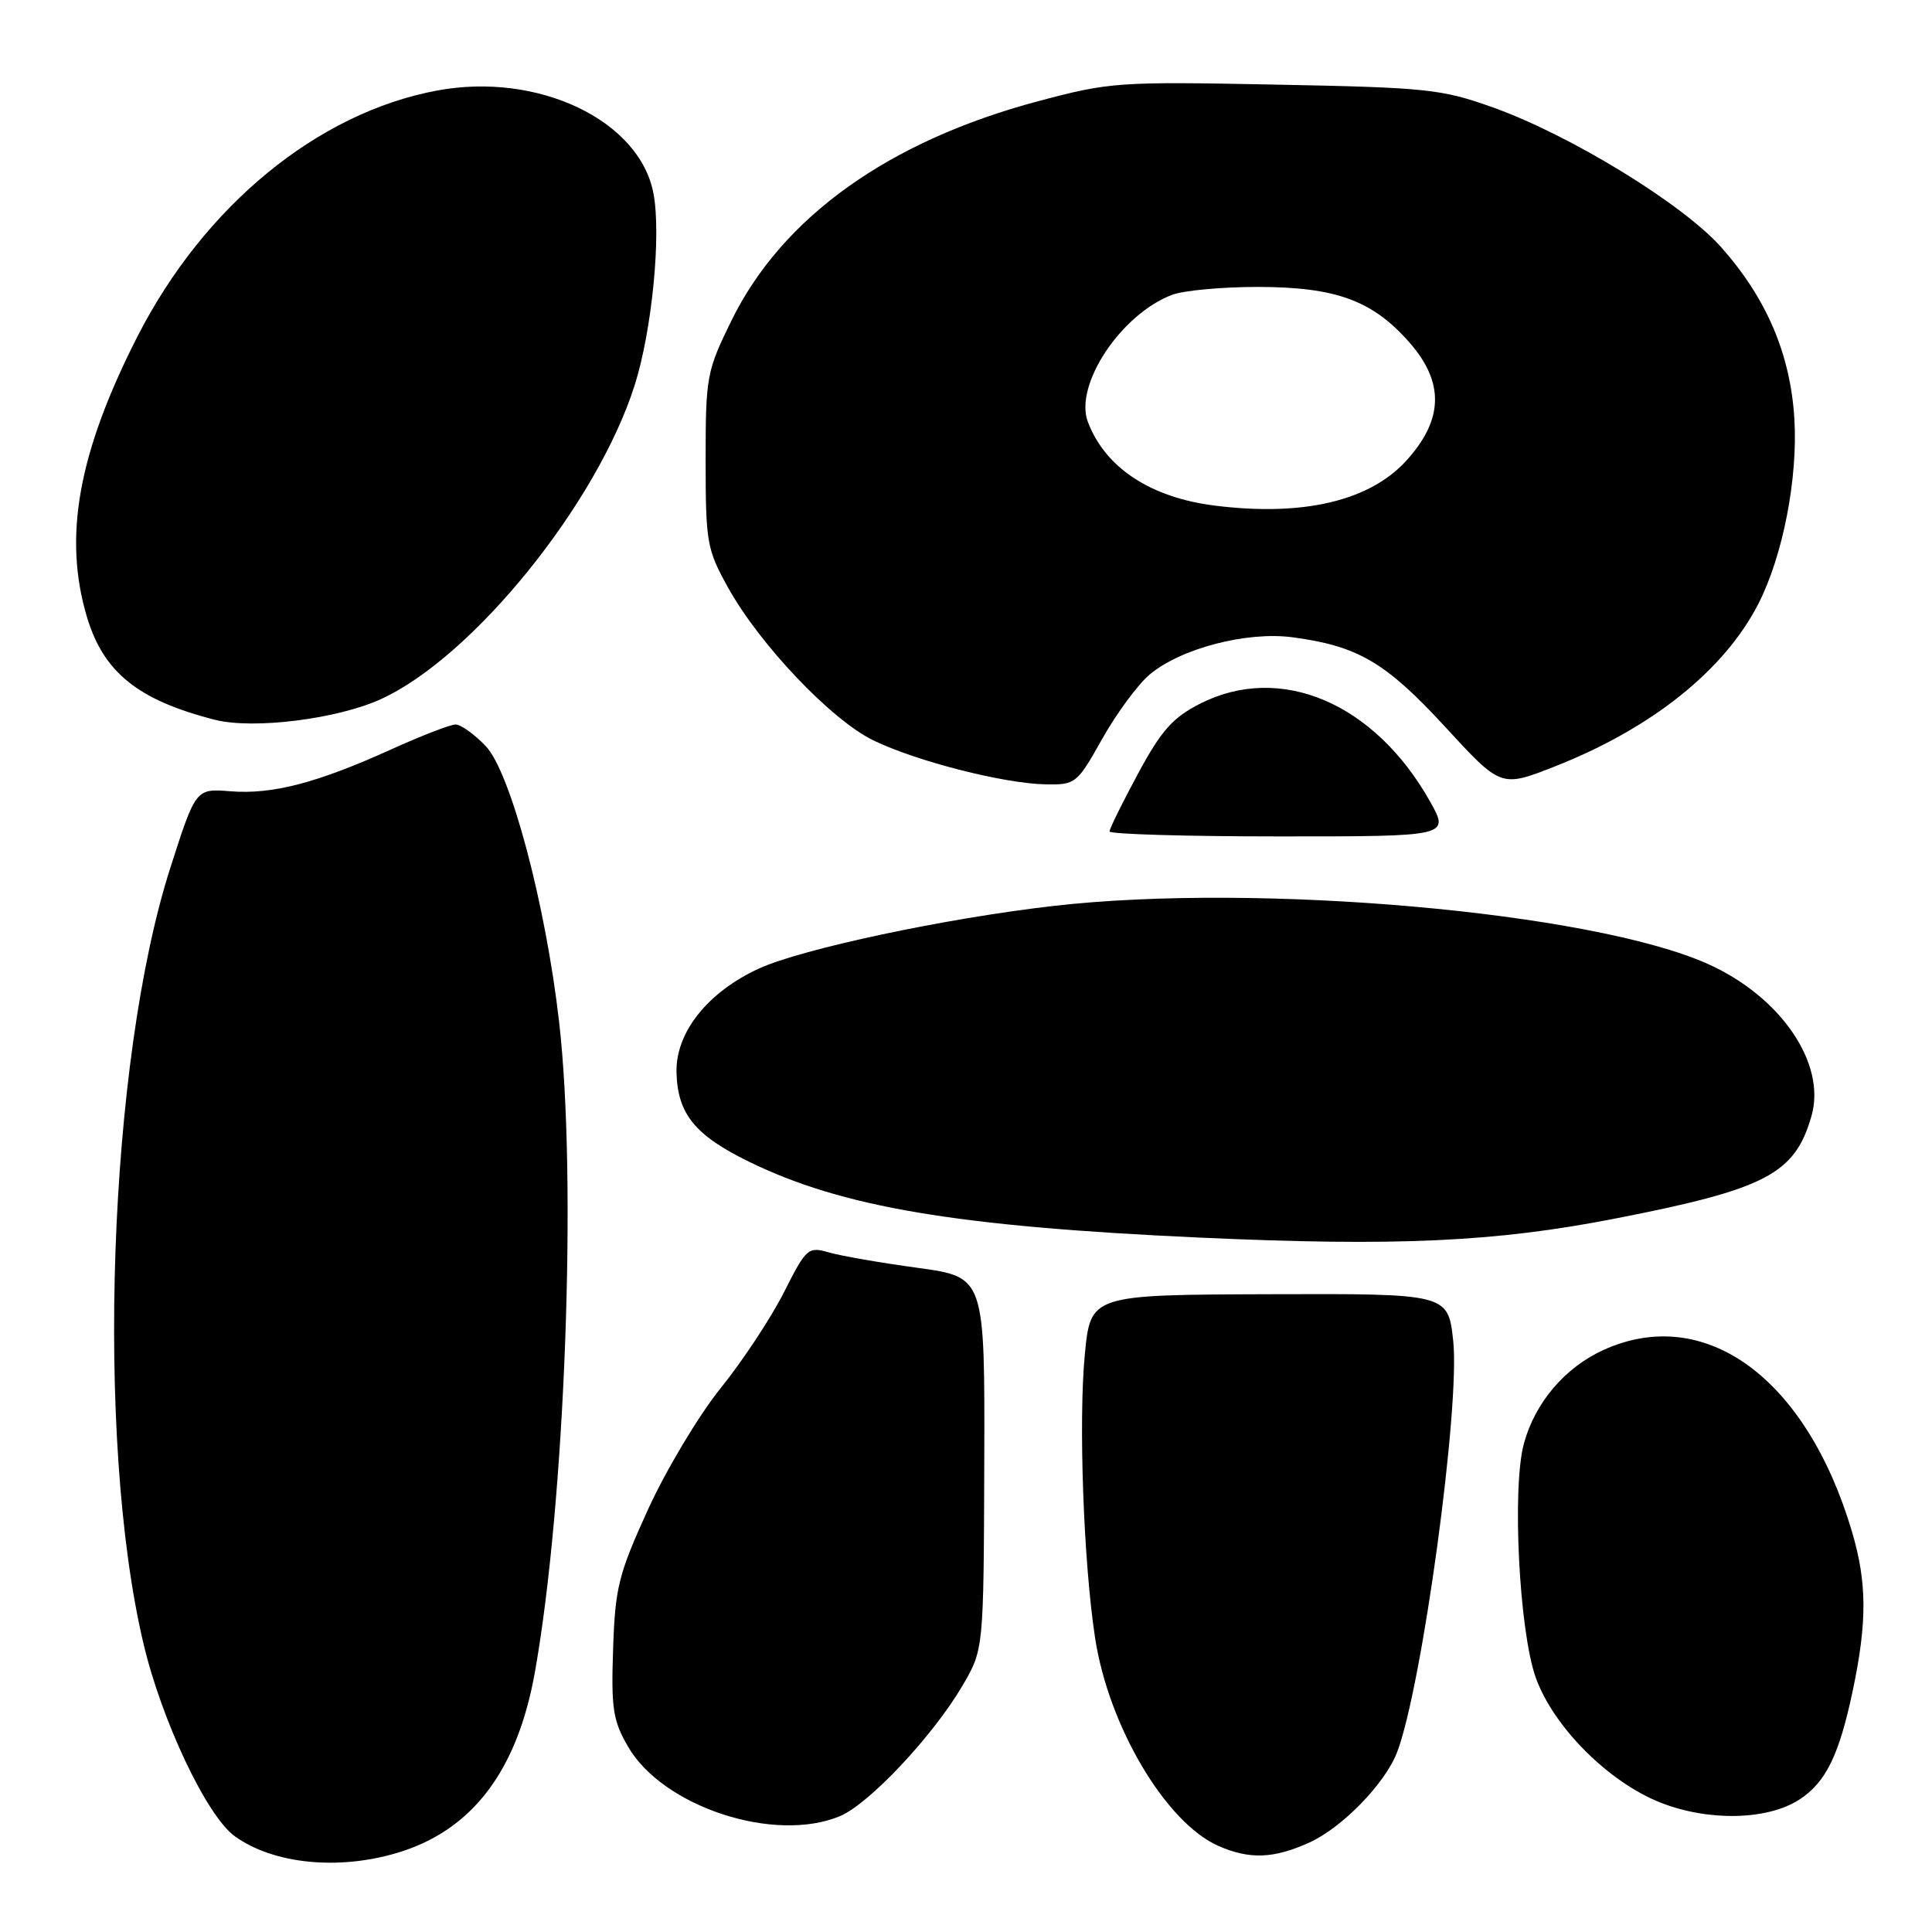 <?xml version="1.0" encoding="UTF-8" standalone="no"?>
<!DOCTYPE svg PUBLIC "-//W3C//DTD SVG 1.1//EN" "http://www.w3.org/Graphics/SVG/1.1/DTD/svg11.dtd" >
<svg xmlns="http://www.w3.org/2000/svg" xmlns:xlink="http://www.w3.org/1999/xlink" version="1.1" viewBox="0 0 256 256">
 <g >
 <path fill="currentColor"
d=" M 52.61 245.52 C 62.54 242.57 68.56 234.67 70.89 221.50 C 74.89 198.93 76.48 156.29 74.09 135.45 C 72.30 119.78 67.64 102.28 64.35 98.85 C 62.85 97.28 61.06 96.00 60.37 96.00 C 59.68 96.00 55.82 97.49 51.81 99.31 C 42.04 103.74 36.10 105.29 30.55 104.85 C 25.94 104.48 25.94 104.48 22.57 114.99 C 14.35 140.60 12.60 190.58 18.99 217.70 C 21.42 228.02 27.40 240.64 31.12 243.32 C 36.22 246.98 44.76 247.86 52.61 245.52 Z  M 173.51 244.14 C 177.88 242.15 183.55 236.30 185.13 232.16 C 188.44 223.45 193.49 186.41 192.56 177.69 C 191.88 171.41 191.88 171.41 168.19 171.49 C 144.50 171.57 144.50 171.57 143.74 179.53 C 142.90 188.36 143.57 206.97 145.10 217.00 C 146.88 228.73 154.49 241.56 161.48 244.61 C 165.61 246.41 168.78 246.28 173.51 244.14 Z  M 111.29 240.65 C 115.16 239.04 123.64 230.00 127.54 223.35 C 130.34 218.56 130.34 218.56 130.42 193.89 C 130.50 169.22 130.50 169.22 121.63 168.00 C 116.75 167.34 111.46 166.42 109.86 165.96 C 107.07 165.16 106.85 165.36 103.87 171.25 C 102.17 174.62 98.40 180.33 95.49 183.94 C 92.58 187.55 88.26 194.78 85.87 200.00 C 81.95 208.61 81.51 210.35 81.24 218.50 C 80.97 226.38 81.22 227.99 83.22 231.44 C 87.84 239.42 102.63 244.27 111.29 240.65 Z  M 238.46 238.43 C 241.95 236.14 243.70 232.56 245.51 223.97 C 247.42 214.87 247.39 209.69 245.39 202.93 C 239.35 182.58 225.92 172.77 212.46 178.88 C 207.36 181.20 203.38 185.88 201.92 191.30 C 200.33 197.14 201.30 216.20 203.50 222.30 C 205.84 228.83 213.14 236.14 220.04 238.86 C 226.41 241.37 234.25 241.19 238.46 238.43 Z  M 214.00 161.47 C 234.01 157.56 237.83 155.57 240.03 147.88 C 242.03 140.93 235.96 132.04 226.26 127.71 C 210.87 120.84 166.74 116.93 139.61 120.04 C 125.31 121.67 106.30 125.72 100.58 128.33 C 93.76 131.46 89.50 136.82 89.64 142.12 C 89.79 147.60 92.07 150.42 99.22 153.92 C 111.59 159.97 126.75 162.52 159.00 163.99 C 185.01 165.17 198.13 164.57 214.00 161.47 Z  M 189.47 106.17 C 182.12 93.12 169.65 87.83 159.00 93.25 C 155.39 95.09 153.88 96.79 150.80 102.50 C 148.73 106.35 147.02 109.80 147.02 110.17 C 147.01 110.53 157.15 110.83 169.55 110.83 C 192.09 110.83 192.09 110.83 189.47 106.17 Z  M 146.06 97.88 C 147.95 94.52 150.77 90.70 152.32 89.39 C 156.42 85.93 165.20 83.64 171.24 84.44 C 179.93 85.59 183.60 87.75 191.48 96.30 C 198.89 104.36 198.89 104.36 205.99 101.57 C 218.82 96.54 228.51 88.80 233.00 79.99 C 236.25 73.64 238.25 63.32 237.76 55.45 C 237.23 46.91 234.07 39.51 228.05 32.74 C 222.95 27.01 208.05 17.89 197.84 14.24 C 190.98 11.79 189.09 11.60 168.95 11.21 C 148.21 10.80 147.04 10.88 137.60 13.40 C 117.75 18.68 103.65 28.77 96.92 42.48 C 93.63 49.20 93.50 49.89 93.50 60.98 C 93.50 71.86 93.66 72.79 96.45 77.82 C 100.64 85.39 110.17 95.42 115.74 98.11 C 121.45 100.88 133.02 103.83 138.56 103.93 C 142.52 104.00 142.72 103.84 146.06 97.88 Z  M 50.49 92.63 C 62.70 87.05 79.16 66.66 84.11 51.00 C 86.39 43.77 87.63 31.16 86.59 25.65 C 84.77 15.94 71.30 9.51 57.95 11.99 C 42.08 14.93 27.03 27.29 18.19 44.63 C 10.37 60.00 8.36 71.12 11.51 81.72 C 13.70 89.09 18.30 92.79 28.50 95.38 C 33.59 96.67 44.71 95.28 50.49 92.63 Z  M 161.00 67.00 C 152.46 65.94 146.45 61.98 144.15 55.91 C 142.30 51.03 148.53 41.63 155.32 39.06 C 156.86 38.48 162.04 38.01 166.82 38.02 C 177.06 38.05 181.89 39.83 186.76 45.38 C 191.39 50.66 191.28 55.58 186.39 60.99 C 181.53 66.37 172.73 68.46 161.00 67.00 Z "/>
</g>
</svg>